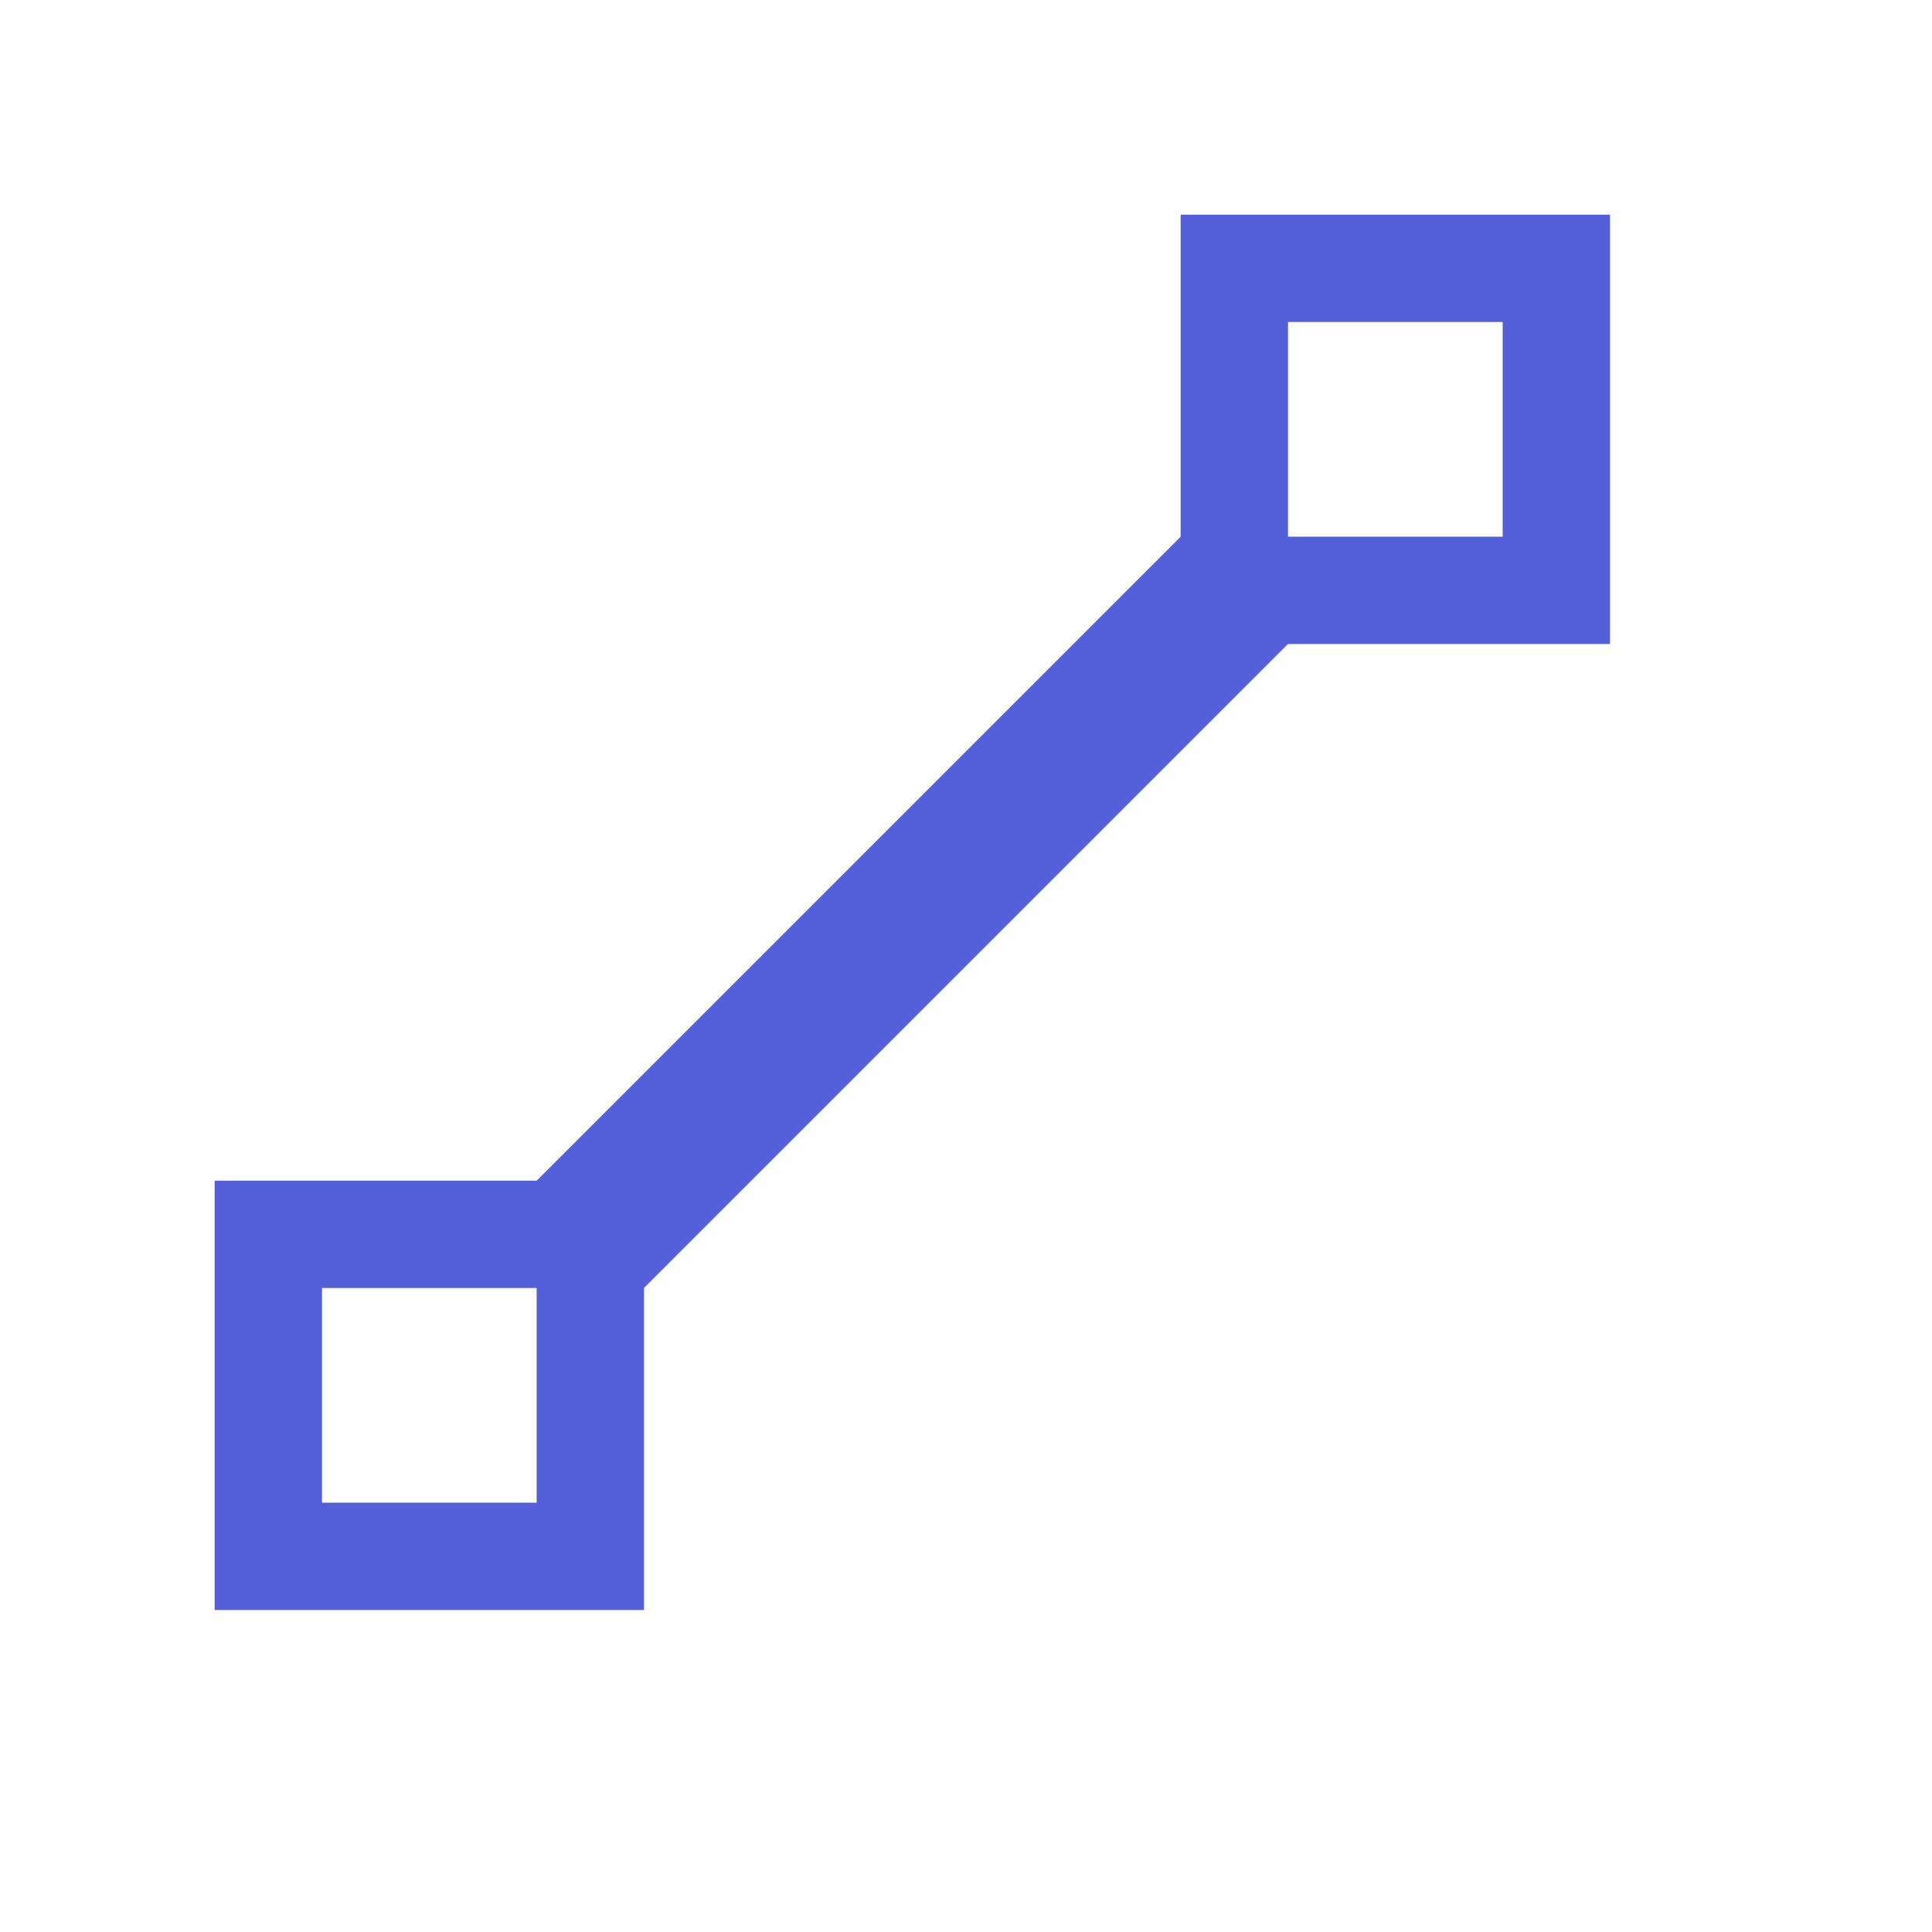 <svg width="18" height="18" viewBox="0 0 18 18" fill="none" xmlns="http://www.w3.org/2000/svg">
<path fill-rule="evenodd" clip-rule="evenodd" d="M6 12V15H2V11H5L11 5V2H15V6H12L6 12ZM3 14H5V12H3V14ZM12 5H14V3H12V5Z" fill="#545FD9"/>
</svg>
